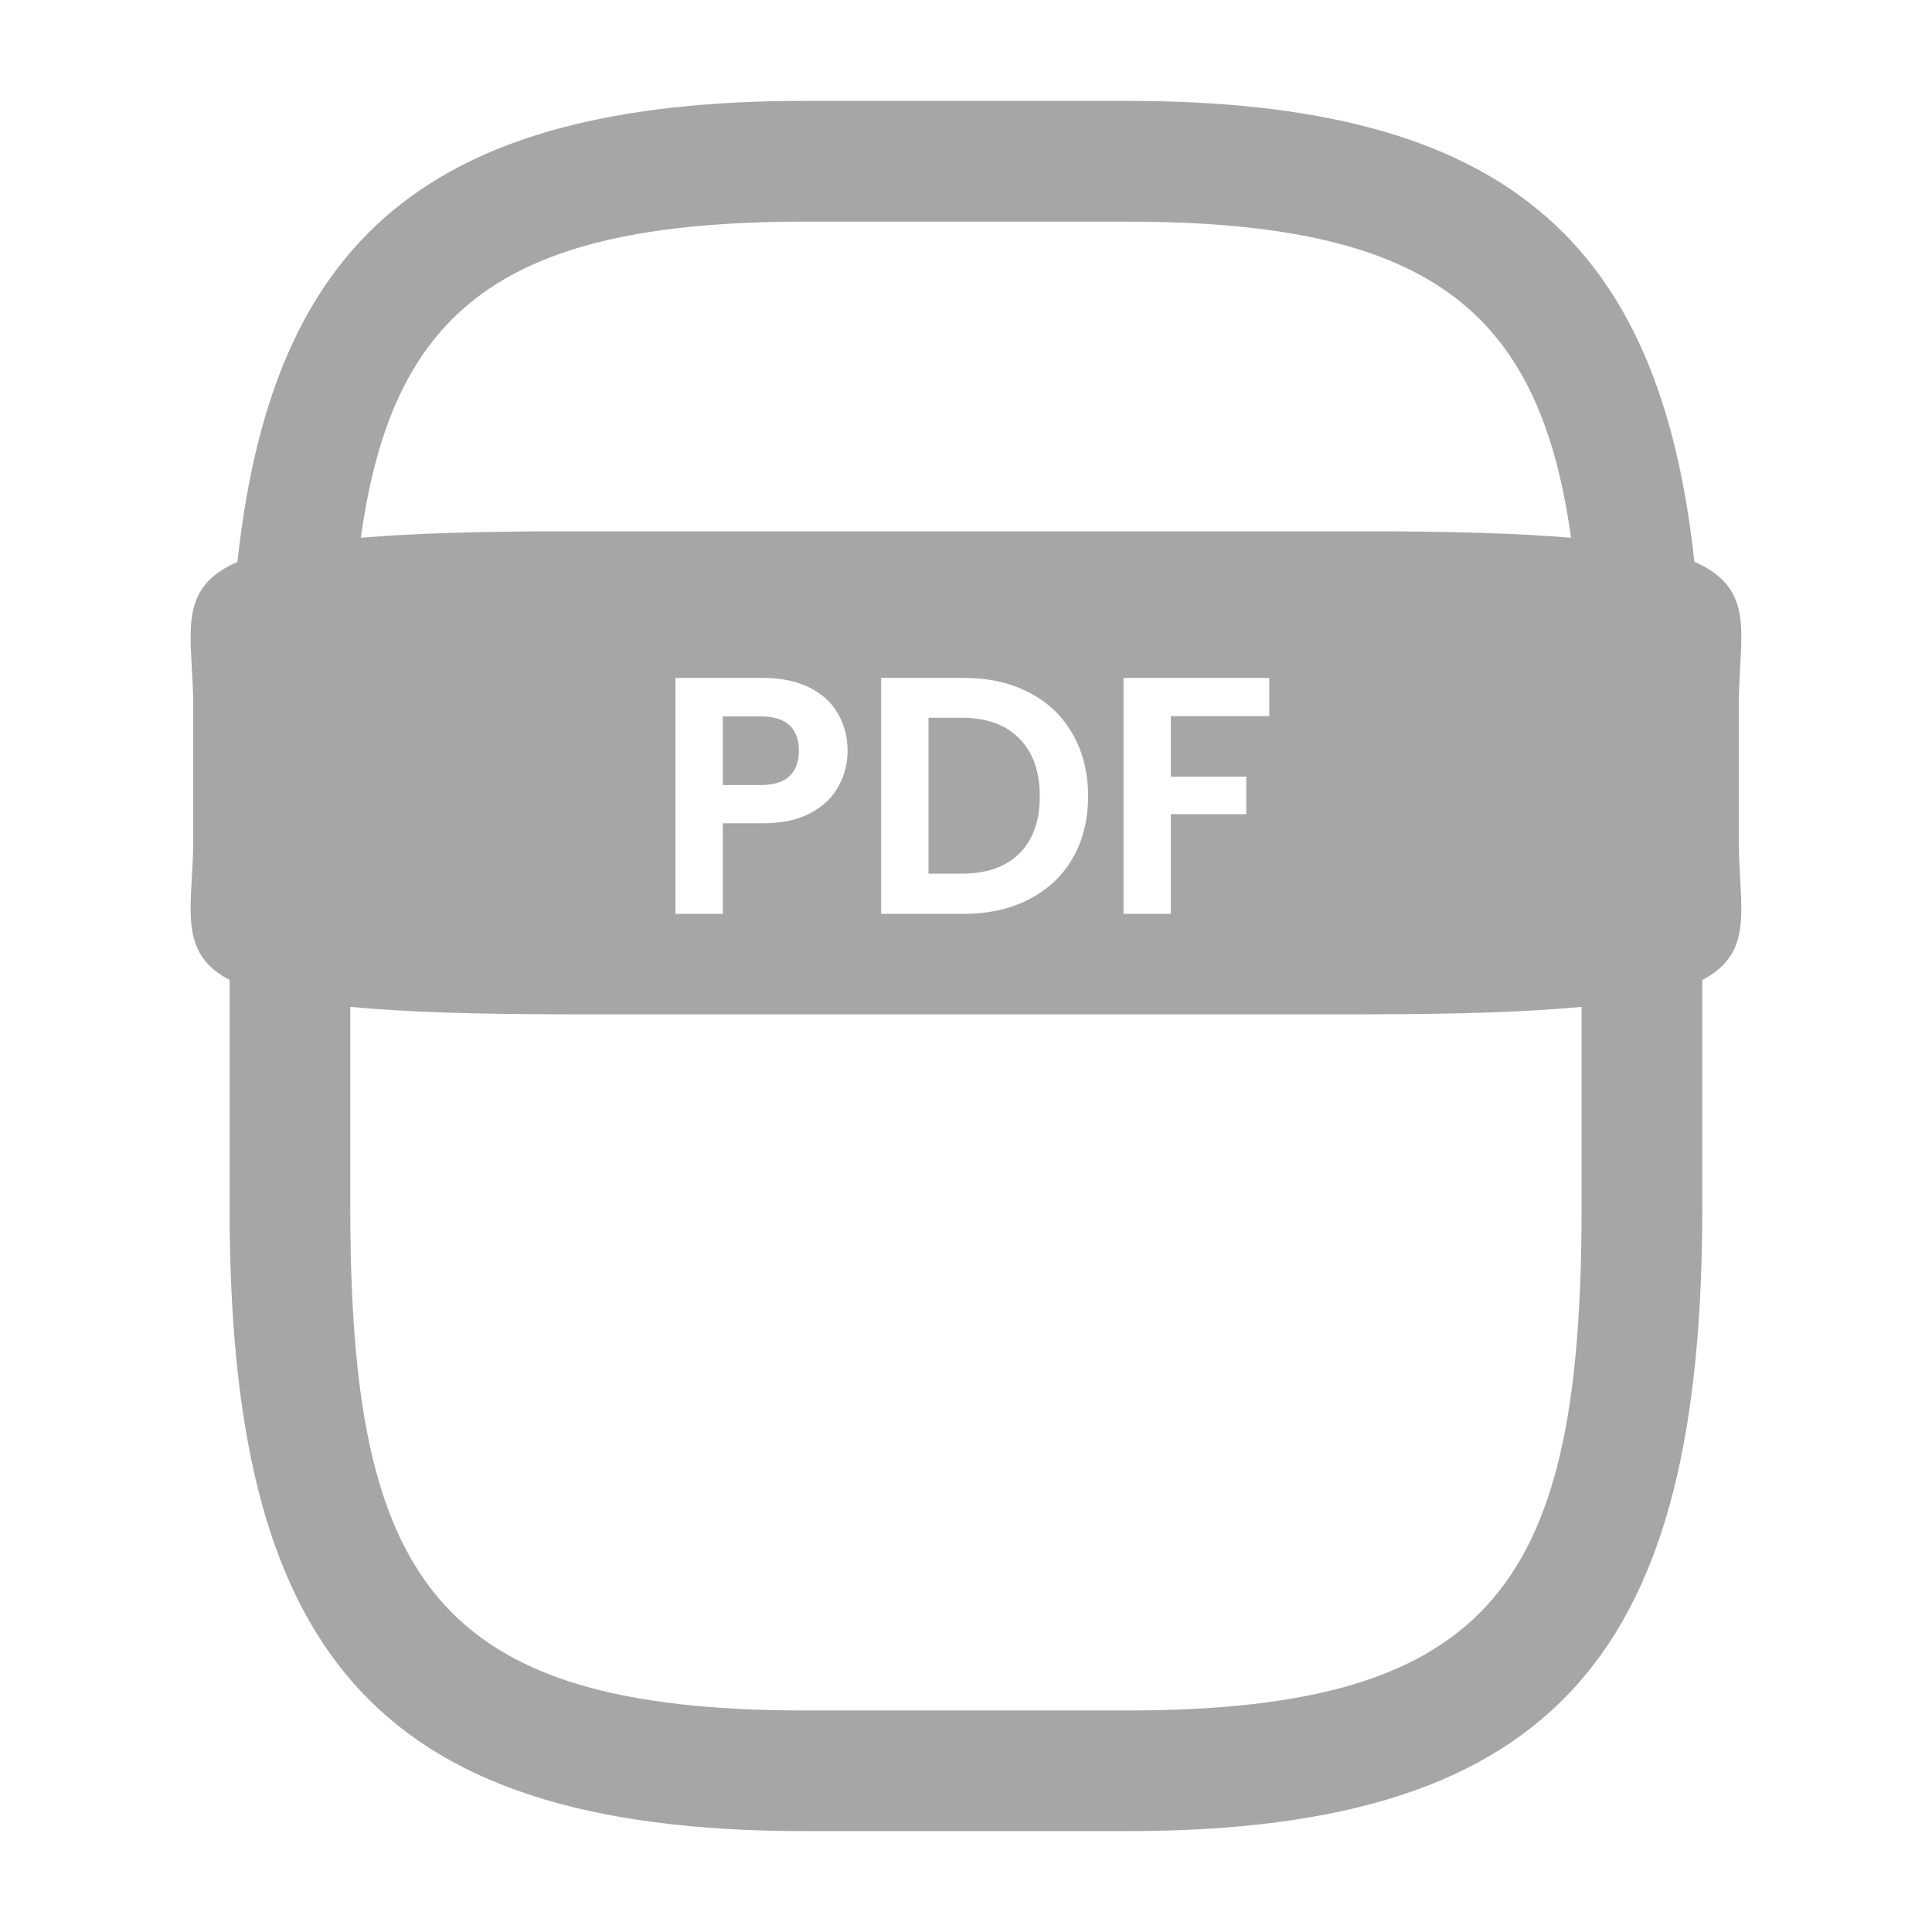 <svg width="32" height="32" viewBox="0 0 32 32" fill="none" xmlns="http://www.w3.org/2000/svg">
<path d="M13.075 12.857C12.971 12.954 12.81 13.003 12.594 13.003H11.972V11.866H12.594C13.019 11.866 13.232 12.056 13.232 12.437C13.232 12.617 13.18 12.757 13.075 12.857Z" fill="#A6A6A6"/>
<path d="M16.886 14.134C16.662 14.358 16.344 14.47 15.934 14.47H15.379V11.889H15.934C16.344 11.889 16.662 12.004 16.886 12.236C17.11 12.463 17.222 12.781 17.222 13.188C17.222 13.595 17.11 13.91 16.886 14.134Z" fill="#A6A6A6"/>
<path fill-rule="evenodd" clip-rule="evenodd" d="M18.665 30.329H13.332C6.095 30.329 3.803 27.236 3.803 19.999V16.231C3.102 15.865 3.133 15.314 3.176 14.556C3.188 14.357 3.2 14.144 3.2 13.916V11.683C3.2 11.456 3.188 11.243 3.176 11.044C3.131 10.241 3.098 9.671 3.933 9.307C4.507 3.989 7.067 1.671 13.332 1.671H18.665C24.93 1.671 27.489 3.988 28.064 9.305C28.901 9.67 28.869 10.24 28.823 11.044C28.812 11.243 28.8 11.456 28.8 11.684V13.916C28.8 14.144 28.812 14.357 28.823 14.556C28.866 15.315 28.898 15.866 28.195 16.232V20C28.195 27.236 25.902 30.329 18.665 30.329ZM5.802 20V16.677C6.678 16.76 7.839 16.8 9.374 16.8H22.626C24.16 16.8 25.32 16.76 26.196 16.677V20C26.196 26.145 24.809 28.331 18.665 28.331H13.333C7.189 28.331 5.802 26.145 5.802 20ZM9.374 8.8C7.938 8.8 6.83 8.835 5.977 8.907C6.503 5.103 8.359 3.671 13.332 3.671H18.665C23.639 3.671 25.495 5.103 26.021 8.907C25.168 8.835 24.06 8.8 22.626 8.8H9.374ZM13.887 13.025C13.988 12.842 14.039 12.646 14.039 12.437C14.039 12.206 13.984 11.999 13.876 11.816C13.772 11.633 13.613 11.489 13.4 11.384C13.187 11.28 12.93 11.228 12.627 11.228H11.188V15.136H11.972V13.636H12.627C12.948 13.636 13.213 13.58 13.423 13.468C13.635 13.356 13.79 13.208 13.887 13.025ZM17.042 11.469C16.733 11.308 16.372 11.228 15.962 11.228H14.595V15.136H15.962C16.372 15.136 16.733 15.056 17.042 14.896C17.356 14.735 17.597 14.509 17.765 14.218C17.936 13.923 18.022 13.58 18.022 13.188C18.022 12.796 17.936 12.452 17.765 12.157C17.597 11.859 17.356 11.629 17.042 11.469ZM21.023 11.861V11.228H18.609V15.136H19.393V13.485H20.642V12.863H19.393V11.861H21.023Z" fill="#A6A6A6"/>
</svg>
